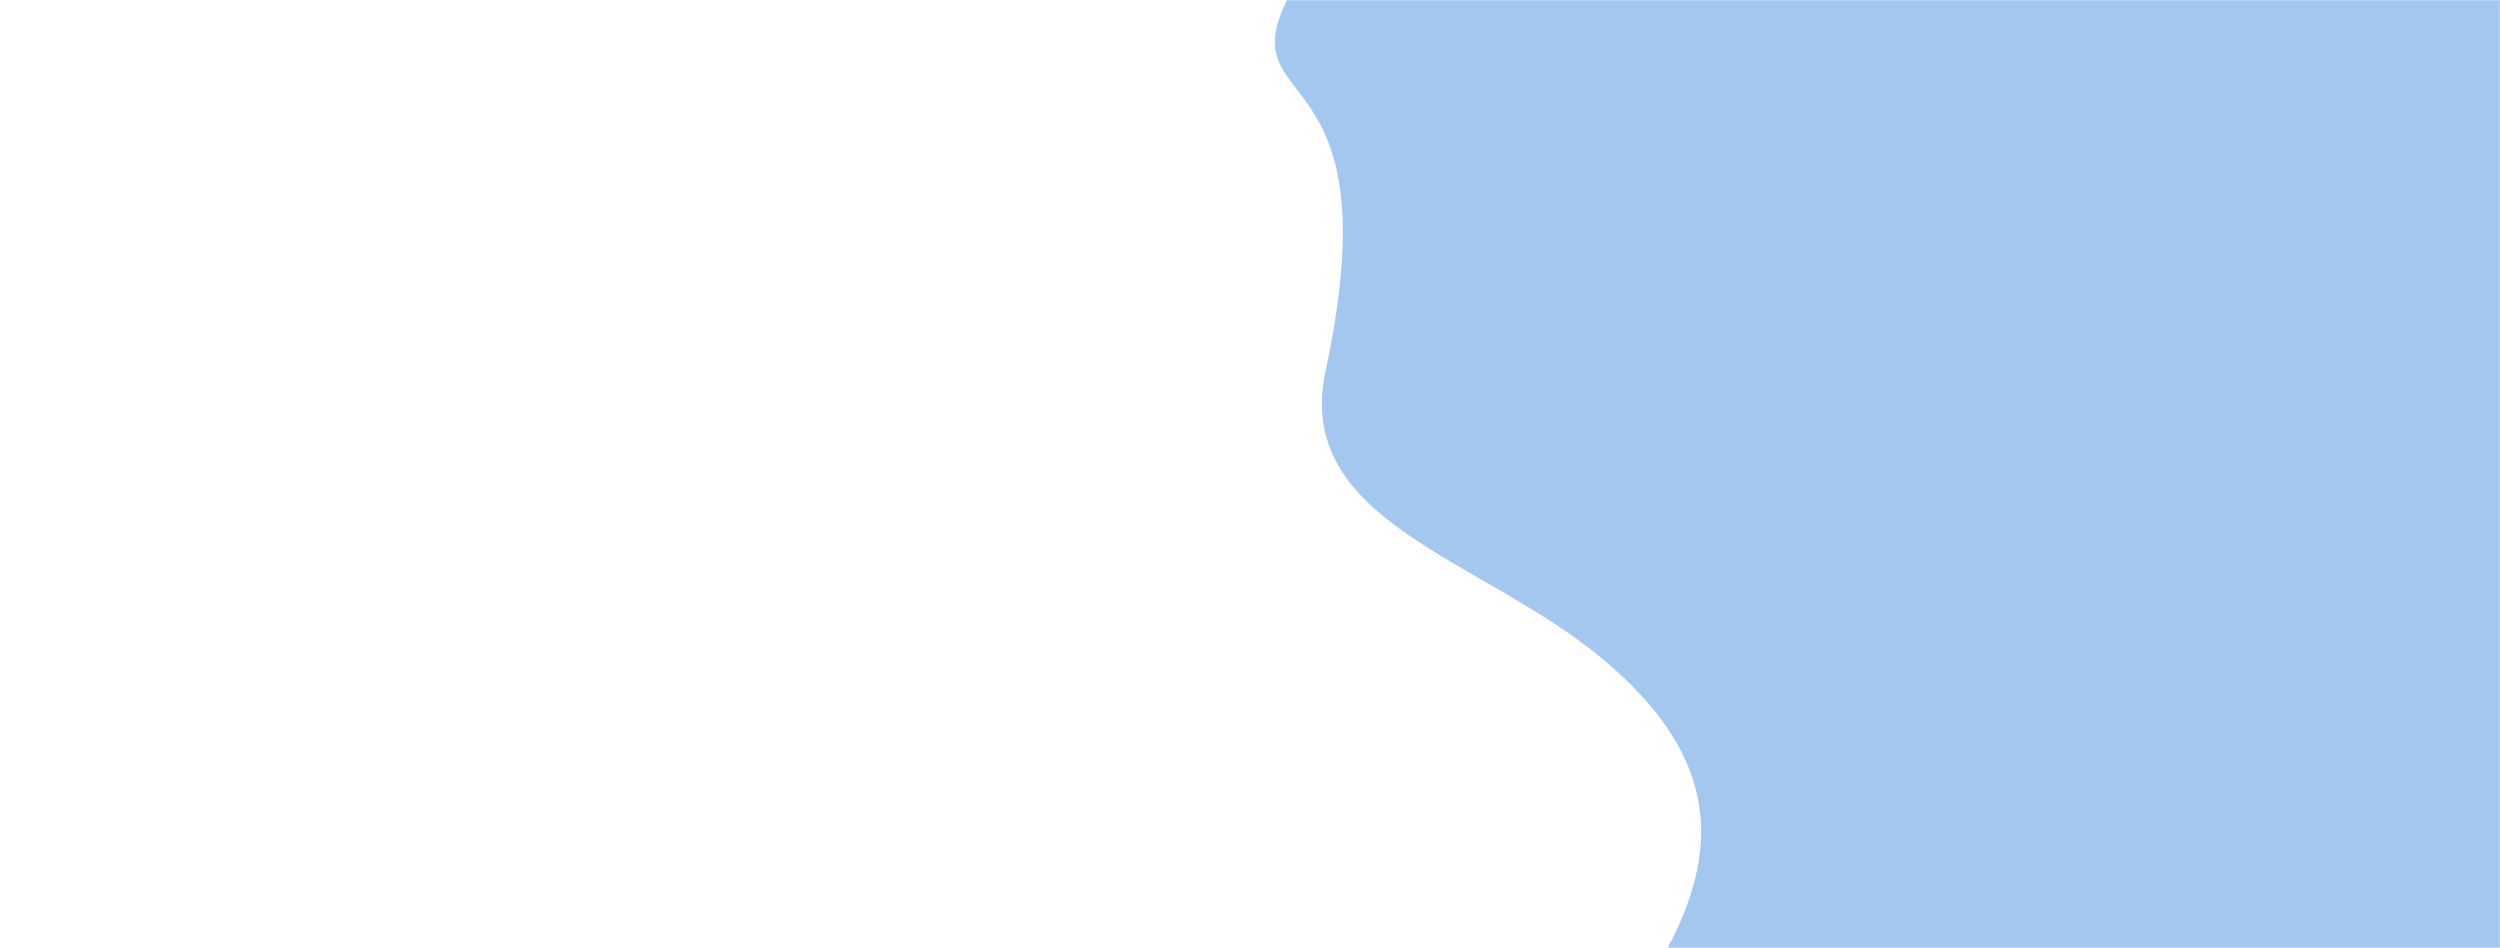 <svg width="1345" height="510" viewBox="0 0 1345 510" fill="none" xmlns="http://www.w3.org/2000/svg">
<mask id="mask0_2037:2546" style="mask-type:alpha" maskUnits="userSpaceOnUse" x="0" y="0" width="1345" height="510">
<rect width="1345" height="510" fill="white"/>
</mask>
<g mask="url(#mask0_2037:2546)">
<path opacity="0.5" d="M713.196 199.303C750.233 27.391 661.96 62.131 692.378 1.67242e-05L962.207 -6.29755e-06L1575.5 -3.6958e-05L1773.35 471.001L1731.85 951.001C1649.97 937.319 1106.66 902.837 964.335 832.581C911.748 806.622 828.107 755.645 833.241 656.805C837.988 565.424 869.469 563.339 898.28 507.902C927.09 452.465 921.813 404.169 861.91 354.292C796.806 300.086 695.647 280.757 713.196 199.303Z" fill="#4A90E2"/>
</g>
</svg>
